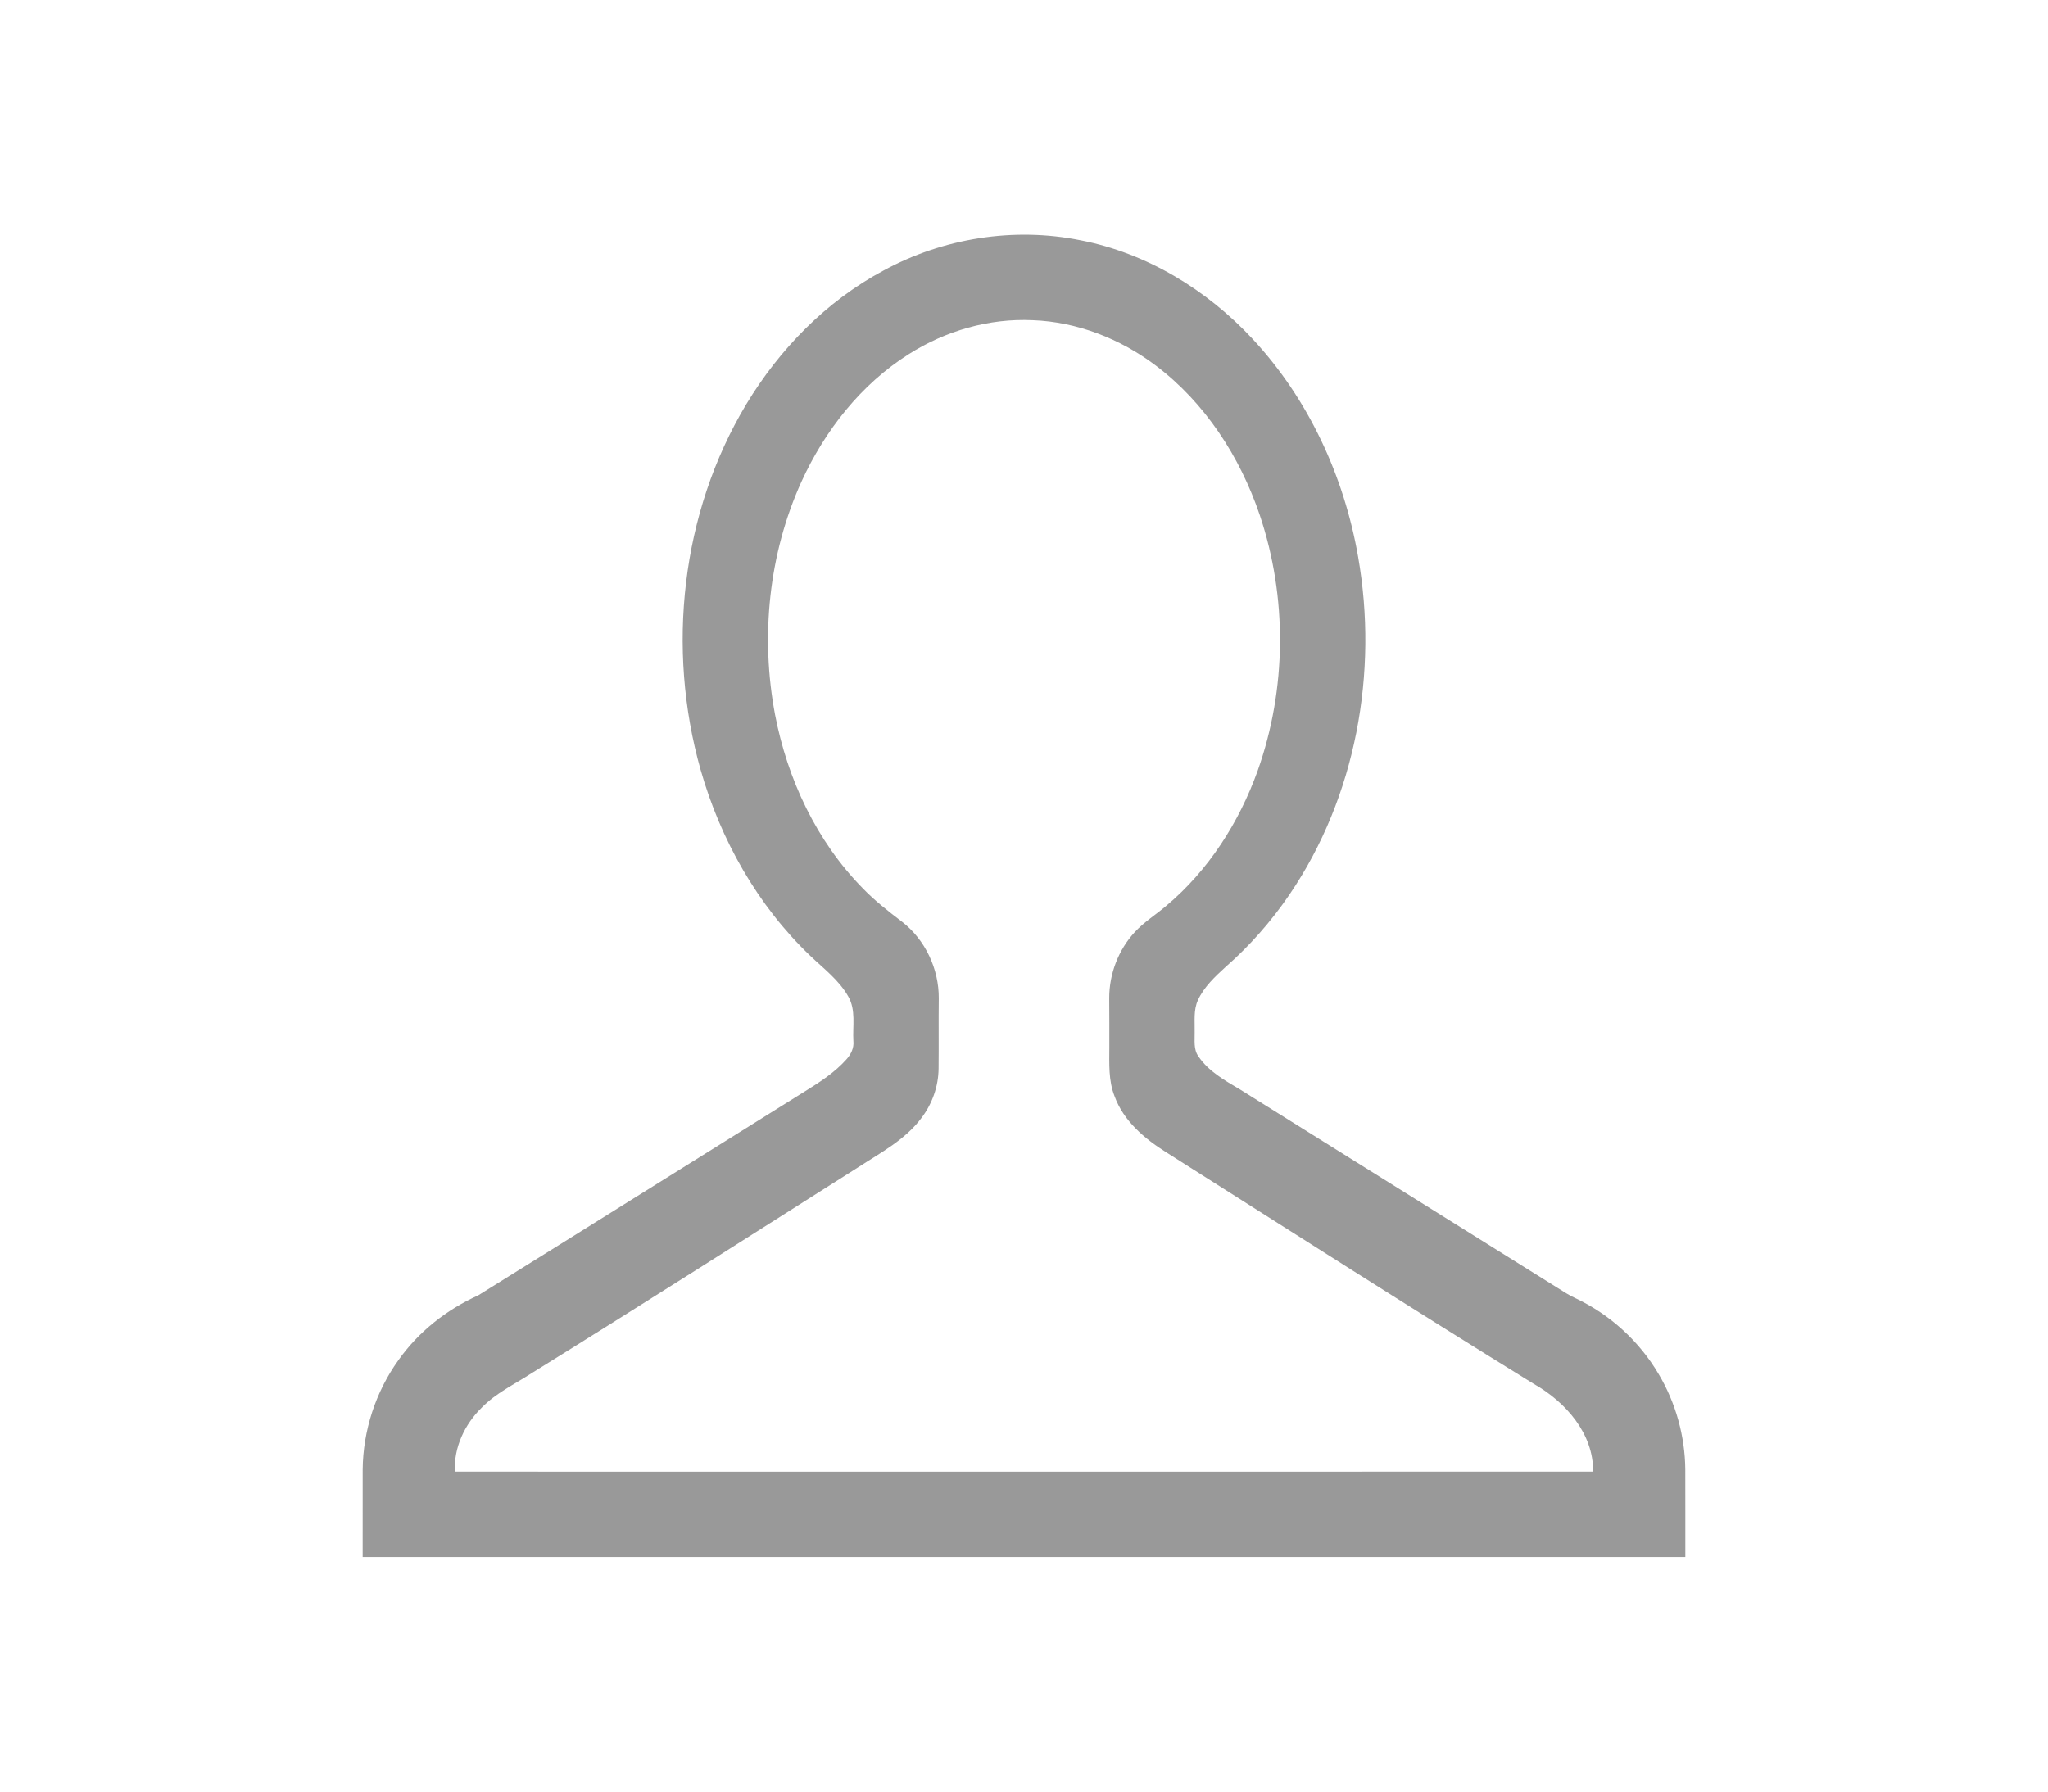 <?xml version="1.0" encoding="UTF-8" standalone="no"?>
<svg width="96px" height="84px" viewBox="0 0 96 84" version="1.1" xmlns="http://www.w3.org/2000/svg" xmlns:xlink="http://www.w3.org/1999/xlink" xmlns:sketch="http://www.bohemiancoding.com/sketch/ns">
    <!-- Generator: Sketch 3.3.3 (12081) - http://www.bohemiancoding.com/sketch -->
    <title>navbar_me_icon_normal</title>
    <desc>Created with Sketch.</desc>
    <defs></defs>
    <g id="导航栏" stroke="none" stroke-width="1" fill="none" fill-rule="evenodd" sketch:type="MSPage">
        <g id="navbar_me_icon_normal" sketch:type="MSArtboardGroup" fill="#999999">
            <g sketch:type="MSLayerGroup" transform="translate(16.9, 11)" id="Shape">
                <path d="M24.496,1.694 C27.29,0.163 30.624,-0.37 33.751,0.264 C36.855,0.865 39.674,2.588 41.815,4.89 C44.433,7.703 46.105,11.33 46.761,15.102 C47.716,20.528 46.661,26.362 43.544,30.943 C42.692,32.194 41.686,33.342 40.546,34.339 C40.051,34.793 39.54,35.269 39.254,35.889 C39.036,36.362 39.113,36.896 39.1,37.401 C39.108,37.778 39.039,38.197 39.274,38.525 C39.747,39.23 40.511,39.656 41.225,40.079 C46.19,43.181 51.155,46.285 56.12,49.388 C56.386,49.557 56.652,49.73 56.941,49.862 C58.565,50.625 59.95,51.889 60.857,53.438 C61.652,54.781 62.084,56.336 62.098,57.897 C62.103,59.264 62.098,60.632 62.1,62 L0.1,62 C0.101,60.632 0.098,59.265 0.101,57.898 C0.118,56.073 0.708,54.26 1.772,52.777 C2.712,51.443 4.034,50.401 5.517,49.733 C10.635,46.55 15.741,43.345 20.855,40.154 C21.542,39.728 22.232,39.279 22.774,38.671 C22.988,38.436 23.139,38.131 23.102,37.805 C23.061,37.112 23.229,36.357 22.865,35.725 C22.432,34.954 21.711,34.416 21.083,33.815 C18.607,31.451 16.873,28.367 15.939,25.086 C14.334,19.407 15.024,13.05 18.073,7.967 C19.632,5.377 21.82,3.129 24.496,1.694 L24.496,1.694 Z M25.701,5.603 C23.46,7.016 21.765,9.183 20.671,11.576 C19.128,14.973 18.74,18.853 19.431,22.509 C20.011,25.53 21.374,28.444 23.543,30.649 C24.104,31.232 24.744,31.729 25.386,32.219 C26.474,33.064 27.114,34.433 27.105,35.807 C27.092,36.906 27.108,38.006 27.096,39.106 C27.088,39.932 26.799,40.747 26.302,41.405 C25.54,42.434 24.384,43.041 23.333,43.725 C18.229,46.961 13.133,50.211 7.997,53.397 C7.212,53.905 6.348,54.315 5.687,54.991 C4.887,55.77 4.364,56.868 4.424,57.998 C22.208,58 39.993,58.003 57.777,57.997 C57.797,56.211 56.486,54.729 55.008,53.892 C49.227,50.324 43.506,46.663 37.768,43.027 C36.747,42.387 35.761,41.552 35.341,40.386 C35.055,39.659 35.099,38.867 35.1,38.102 C35.098,37.333 35.104,36.565 35.095,35.796 C35.094,34.665 35.523,33.534 36.292,32.702 C36.728,32.226 37.282,31.886 37.769,31.469 C39.748,29.809 41.181,27.561 42.051,25.142 C43.416,21.301 43.449,17.001 42.148,13.139 C41.223,10.411 39.583,7.874 37.266,6.13 C35.61,4.881 33.59,4.089 31.509,4.012 C29.467,3.916 27.42,4.509 25.701,5.603 L25.701,5.603 Z" sketch:type="MSShapeGroup"></path>
            </g>
        </g>
    </g>
</svg>